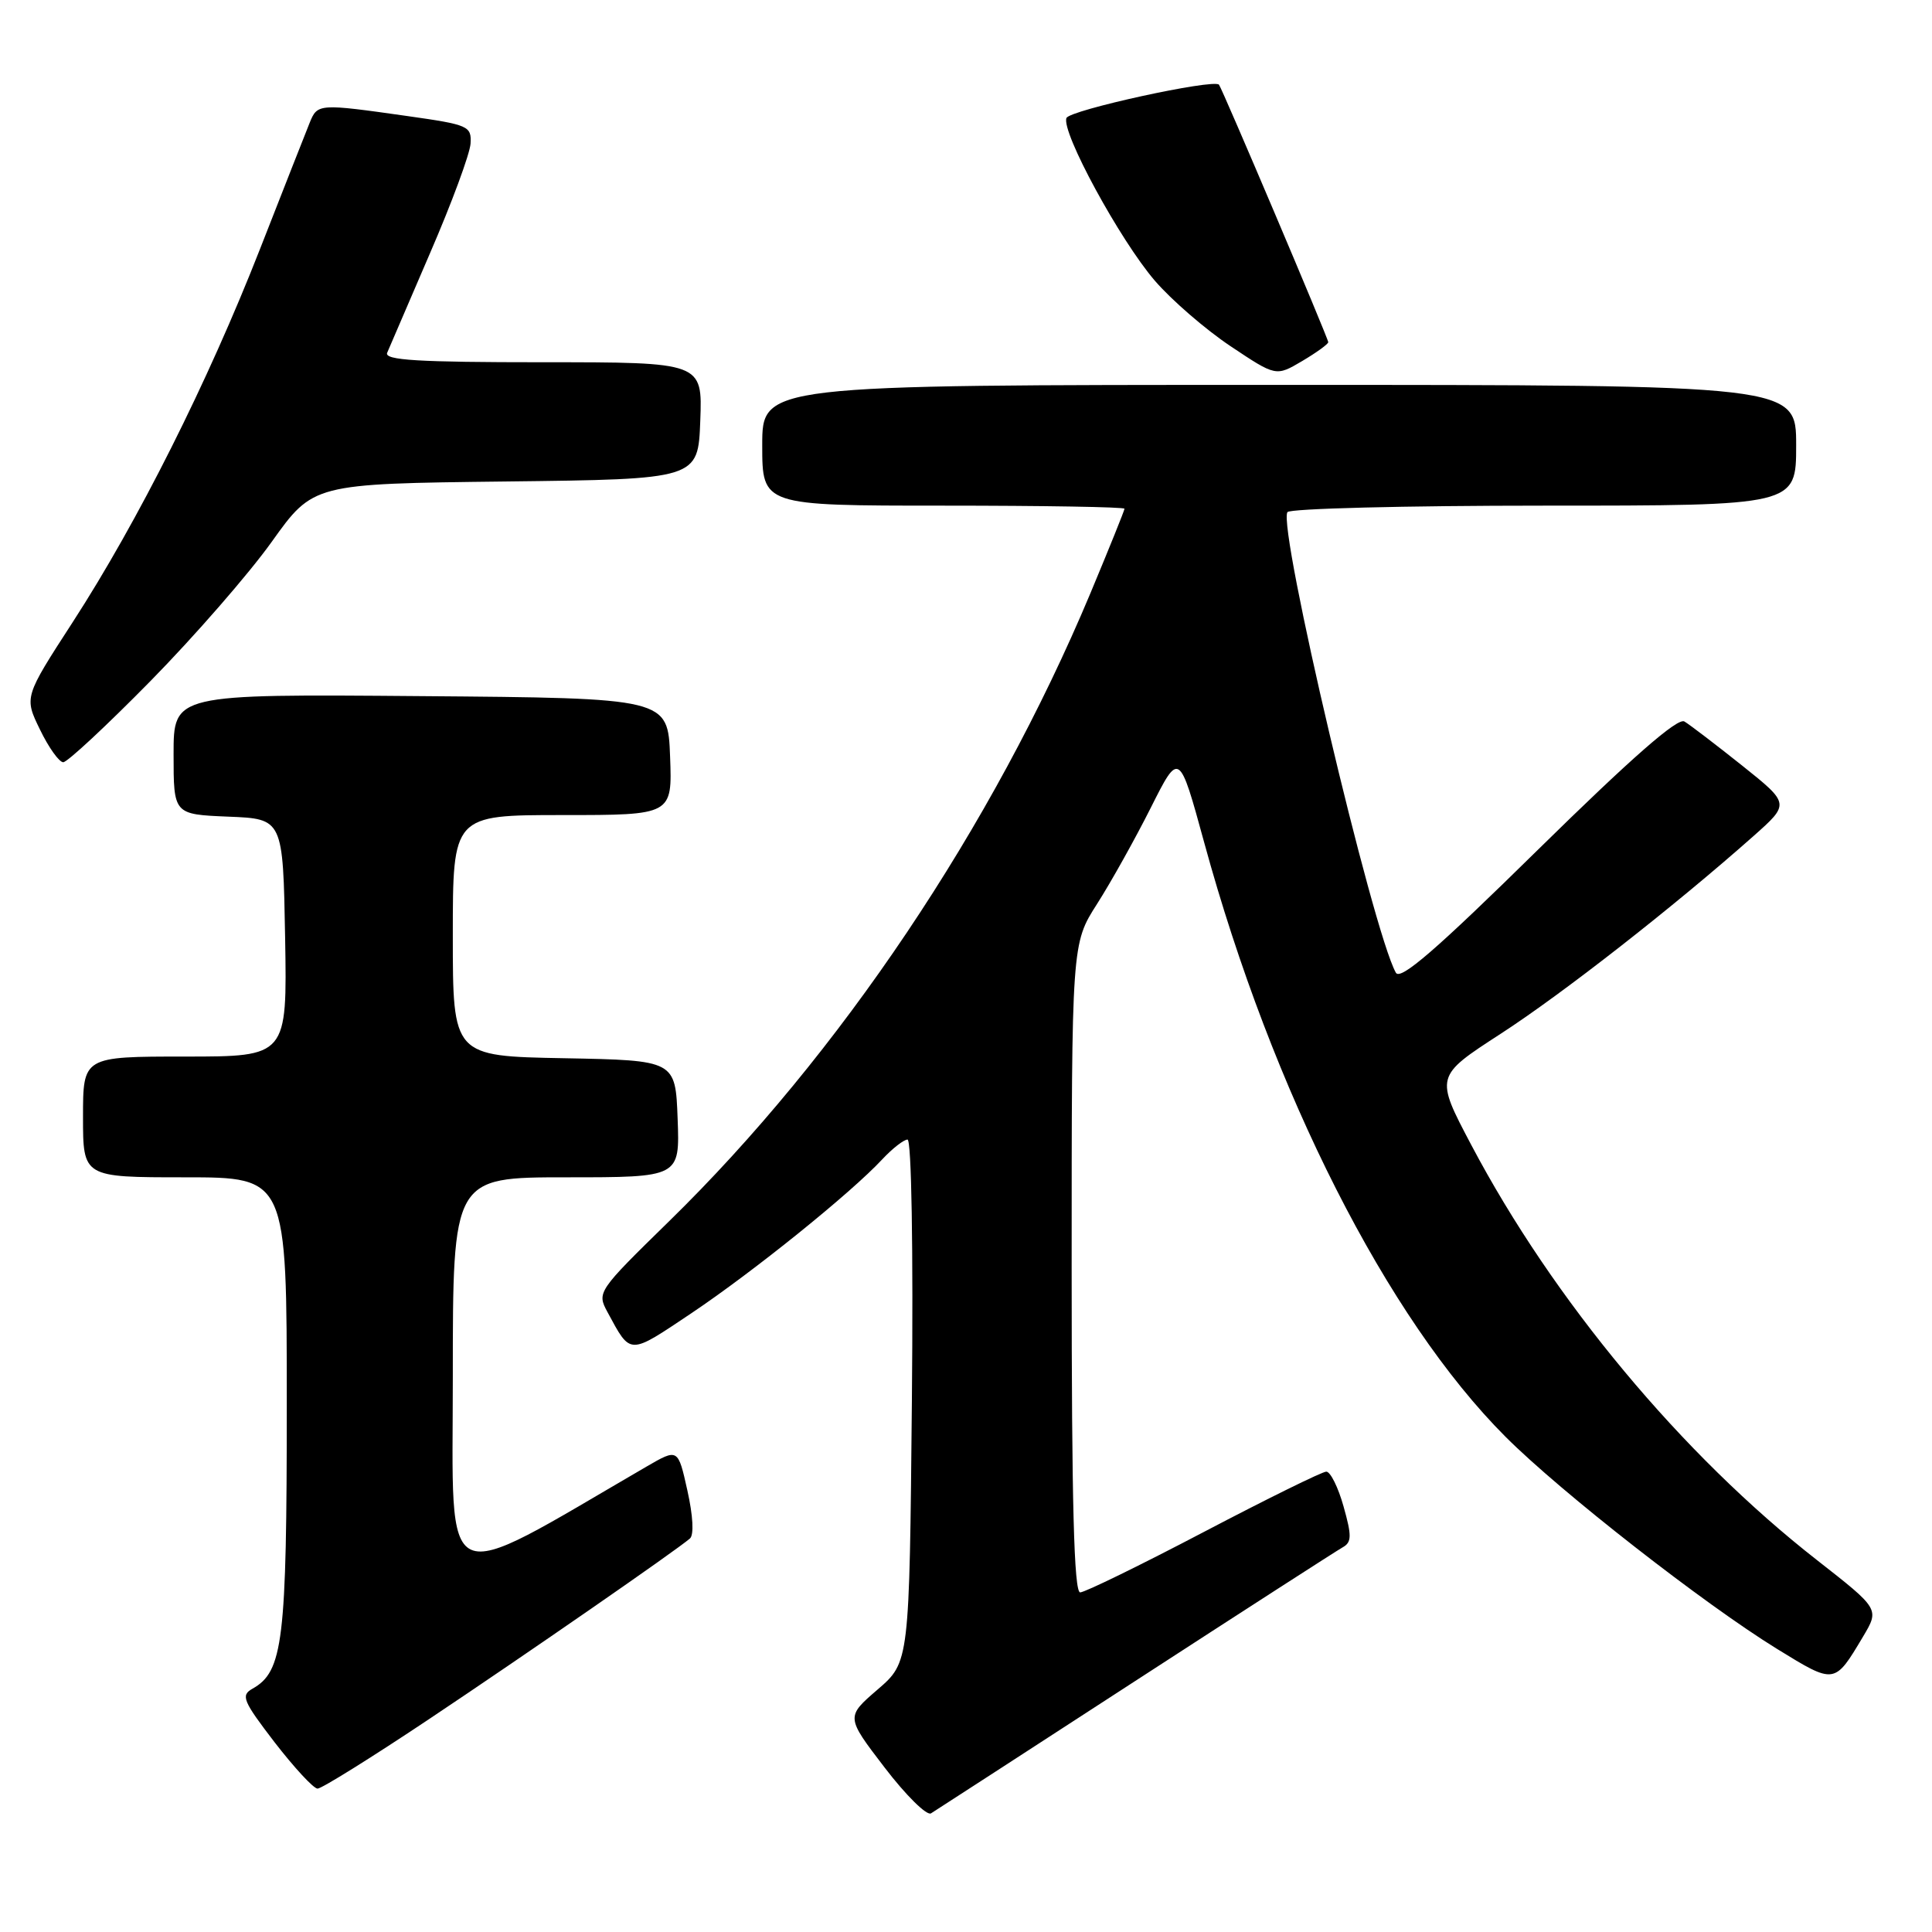 <?xml version="1.0" encoding="UTF-8" standalone="no"?>
<!DOCTYPE svg PUBLIC "-//W3C//DTD SVG 1.1//EN" "http://www.w3.org/Graphics/SVG/1.1/DTD/svg11.dtd" >
<svg xmlns="http://www.w3.org/2000/svg" xmlns:xlink="http://www.w3.org/1999/xlink" version="1.1" viewBox="0 0 256 256">
 <g >
 <path fill="currentColor"
d=" M 150.44 222.73 C 164.77 213.43 177.14 205.46 177.91 205.03 C 179.11 204.36 179.13 203.52 178.03 199.62 C 177.32 197.08 176.29 195.00 175.74 195.00 C 175.20 195.00 167.89 198.60 159.50 203.00 C 151.11 207.40 143.74 211.00 143.13 211.00 C 142.31 211.00 142.00 199.20 142.00 168.02 C 142.00 125.04 142.00 125.04 145.37 119.77 C 147.22 116.87 150.42 111.14 152.49 107.02 C 156.25 99.54 156.25 99.54 159.56 111.63 C 168.60 144.71 183.81 174.70 199.50 190.39 C 206.85 197.74 225.82 212.55 235.50 218.51 C 243.15 223.21 243.07 223.22 246.87 216.85 C 249.04 213.20 249.04 213.20 240.77 206.73 C 222.84 192.72 205.81 172.27 194.95 151.71 C 190.15 142.62 190.15 142.62 198.82 137.00 C 207.08 131.65 221.84 120.10 232.34 110.79 C 237.17 106.50 237.17 106.50 230.84 101.44 C 227.35 98.66 223.91 96.03 223.19 95.60 C 222.30 95.06 216.22 100.38 203.82 112.56 C 190.33 125.83 185.56 129.96 184.96 128.89 C 181.88 123.38 169.29 69.95 170.59 67.86 C 170.88 67.39 186.17 67.00 204.56 67.00 C 238.00 67.00 238.00 67.00 238.00 59.00 C 238.00 51.00 238.00 51.00 169.50 51.00 C 101.00 51.00 101.00 51.00 101.00 59.00 C 101.00 67.00 101.00 67.00 125.00 67.00 C 138.20 67.00 149.00 67.18 149.00 67.41 C 149.00 67.63 146.96 72.68 144.47 78.64 C 131.52 109.54 111.24 139.76 88.63 161.85 C 79.18 171.09 79.08 171.24 80.49 173.85 C 83.62 179.62 83.24 179.61 91.64 173.99 C 99.84 168.49 112.76 158.08 116.92 153.60 C 118.26 152.17 119.76 151.00 120.25 151.00 C 120.78 151.00 121.02 165.37 120.83 185.62 C 120.50 220.24 120.50 220.24 116.29 223.87 C 112.08 227.50 112.08 227.50 117.21 234.20 C 120.03 237.89 122.80 240.62 123.36 240.28 C 123.92 239.93 136.10 232.04 150.44 222.73 Z  M 56.78 227.84 C 69.90 219.08 89.48 205.52 91.42 203.86 C 91.97 203.38 91.83 200.84 91.08 197.49 C 89.84 191.91 89.84 191.91 85.67 194.33 C 57.86 210.49 60.00 211.48 60.00 182.46 C 60.00 156.00 60.00 156.00 75.04 156.00 C 90.08 156.00 90.08 156.00 89.79 148.25 C 89.50 140.50 89.50 140.50 74.75 140.22 C 60.00 139.95 60.00 139.95 60.00 123.97 C 60.00 108.00 60.00 108.00 74.54 108.00 C 89.08 108.00 89.08 108.00 88.79 100.25 C 88.50 92.50 88.50 92.50 55.75 92.24 C 23.00 91.97 23.00 91.97 23.00 99.94 C 23.00 107.91 23.00 107.91 30.25 108.21 C 37.50 108.50 37.50 108.50 37.78 124.25 C 38.05 140.00 38.05 140.00 24.53 140.00 C 11.00 140.00 11.00 140.00 11.00 148.00 C 11.00 156.00 11.00 156.00 24.50 156.00 C 38.00 156.00 38.00 156.00 38.00 186.03 C 38.00 217.51 37.52 221.49 33.44 223.77 C 31.88 224.65 32.19 225.39 36.40 230.88 C 39.00 234.24 41.55 237.00 42.08 237.00 C 42.62 237.00 49.23 232.88 56.78 227.84 Z  M 19.93 90.25 C 25.74 84.34 32.98 76.03 36.00 71.80 C 41.50 64.10 41.50 64.10 67.00 63.80 C 92.50 63.50 92.50 63.50 92.79 55.75 C 93.08 48.00 93.08 48.00 71.94 48.00 C 55.41 48.00 50.90 47.73 51.30 46.75 C 51.59 46.06 54.15 40.10 57.00 33.50 C 59.86 26.90 62.26 20.39 62.35 19.04 C 62.49 16.70 62.10 16.53 54.00 15.38 C 42.23 13.71 42.07 13.72 41.04 16.25 C 40.54 17.49 37.57 25.02 34.45 33.00 C 27.56 50.59 18.28 69.09 9.64 82.43 C 3.20 92.37 3.20 92.37 5.30 96.68 C 6.45 99.06 7.84 101.00 8.38 101.00 C 8.92 101.00 14.12 96.16 19.93 90.25 Z  M 176.00 45.34 C 176.00 44.84 161.93 11.69 161.52 11.22 C 160.81 10.42 141.71 14.59 141.31 15.64 C 140.60 17.47 148.39 31.80 153.01 37.18 C 155.22 39.75 159.74 43.66 163.05 45.87 C 169.07 49.89 169.07 49.89 172.53 47.85 C 174.44 46.72 176.00 45.59 176.00 45.34 Z "/>
</g>
</svg>